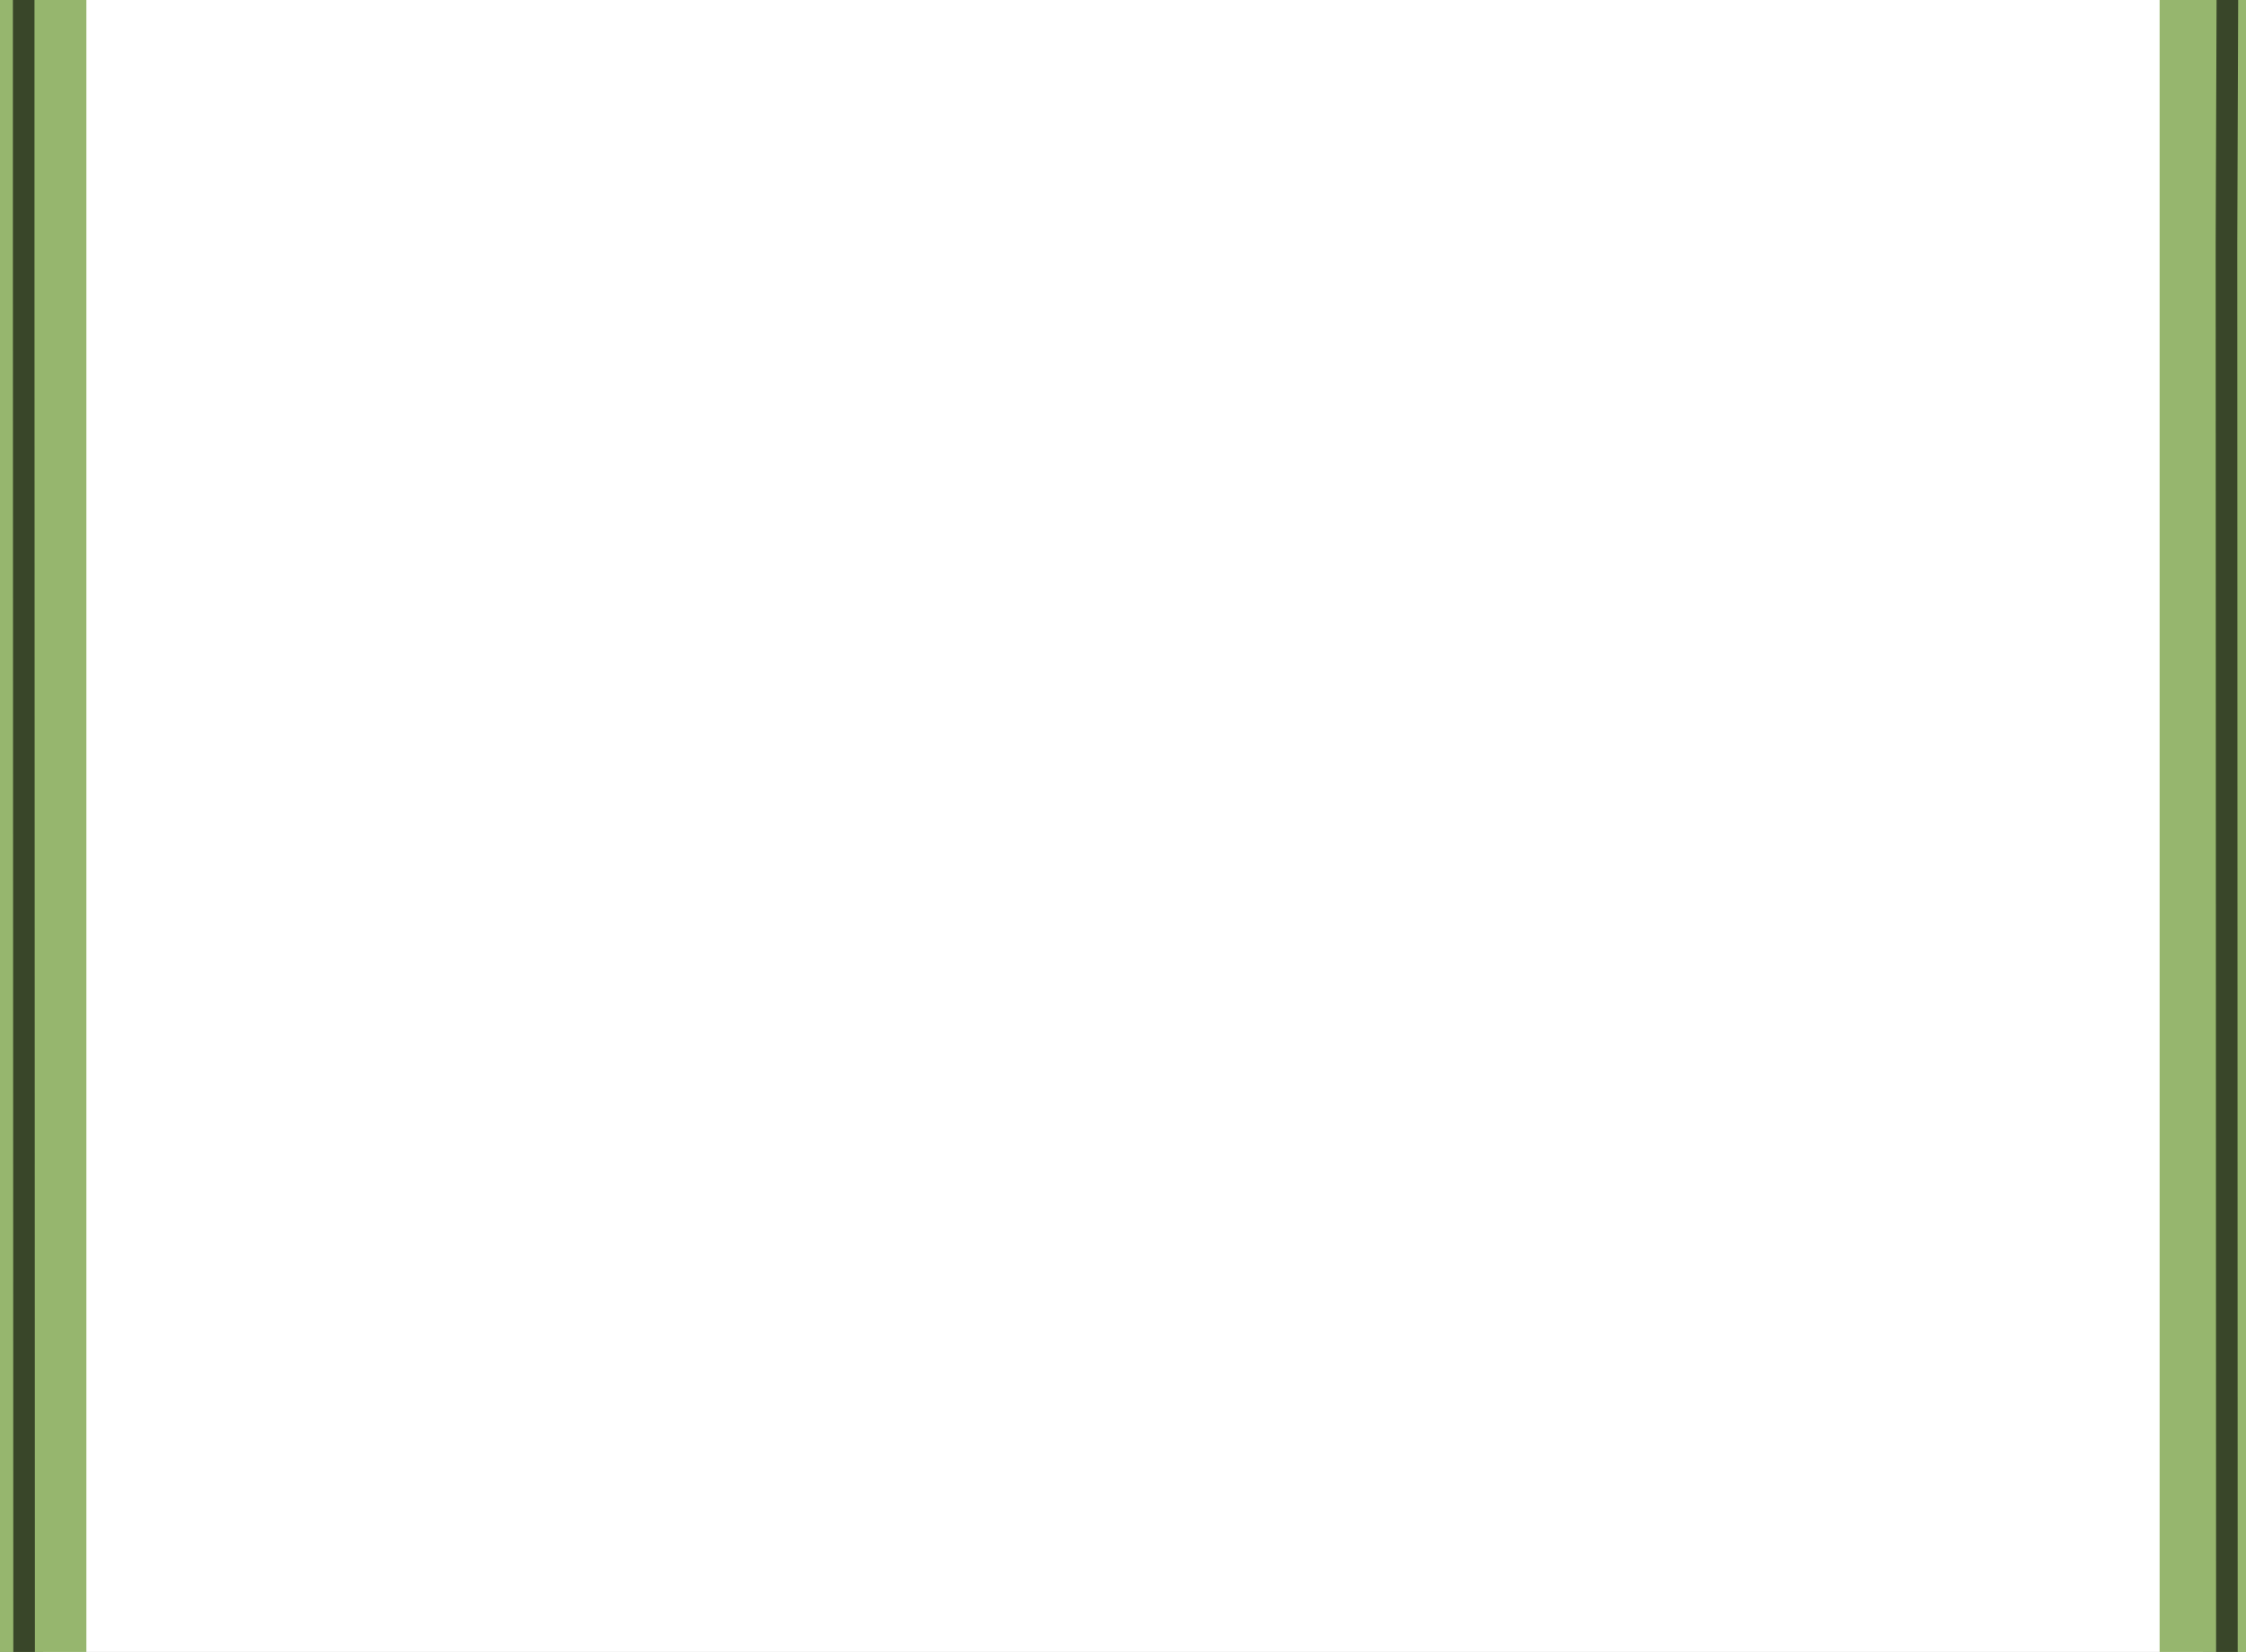 ﻿<?xml version="1.0" encoding="utf-8"?>
<!DOCTYPE svg PUBLIC "-//W3C//DTD SVG 1.1//EN" "http://www.w3.org/Graphics/SVG/1.1/DTD/svg11.dtd">
<svg xmlns="http://www.w3.org/2000/svg" xmlns:xlink="http://www.w3.org/1999/xlink" version="1.1" baseProfile="full" width="104" height="76.501" viewBox="0 0 104.00 76.50" enable-background="new 0 0 104.00 76.50" xml:space="preserve">
	<rect x="0" y="0" width="104.00" height="76.50" fill="#808080" stroke="none"/>
	<path fill="#FFFFFF" fill-opacity="1" stroke-width="4" stroke-linejoin="round" stroke="#96B66E" stroke-opacity="1" d="M 96,87.605L 8,87.605C 4.686,87.605 2,84.919 2,81.606L 2,11.605L 2,-6.394C 2,-9.708 4.686,-12.395 8,-12.395L 96,-12.395C 99.314,-12.395 102,-9.708 102,-6.394L 102,11.605L 102,81.606C 102,84.919 99.314,87.605 96,87.605 Z "/>
	<path fill="none" stroke-linejoin="round" stroke="#394629" stroke-opacity="1" d="M 95.492,88.783L 7.868,88.804C 4.534,88.762 1.118,84.637 1.118,81.804L 1.097,11.305L 1.097,-7.055C 1.138,-9.8 4.138,-13.175 7.217,-13.175L 96.367,-13.154C 99.747,-13.154 103.076,-10.113 103.159,-5.779L 103.096,11.305L 103.117,81.595C 103.117,85.283 98.872,88.783 95.492,88.783 Z "/>
</svg>
